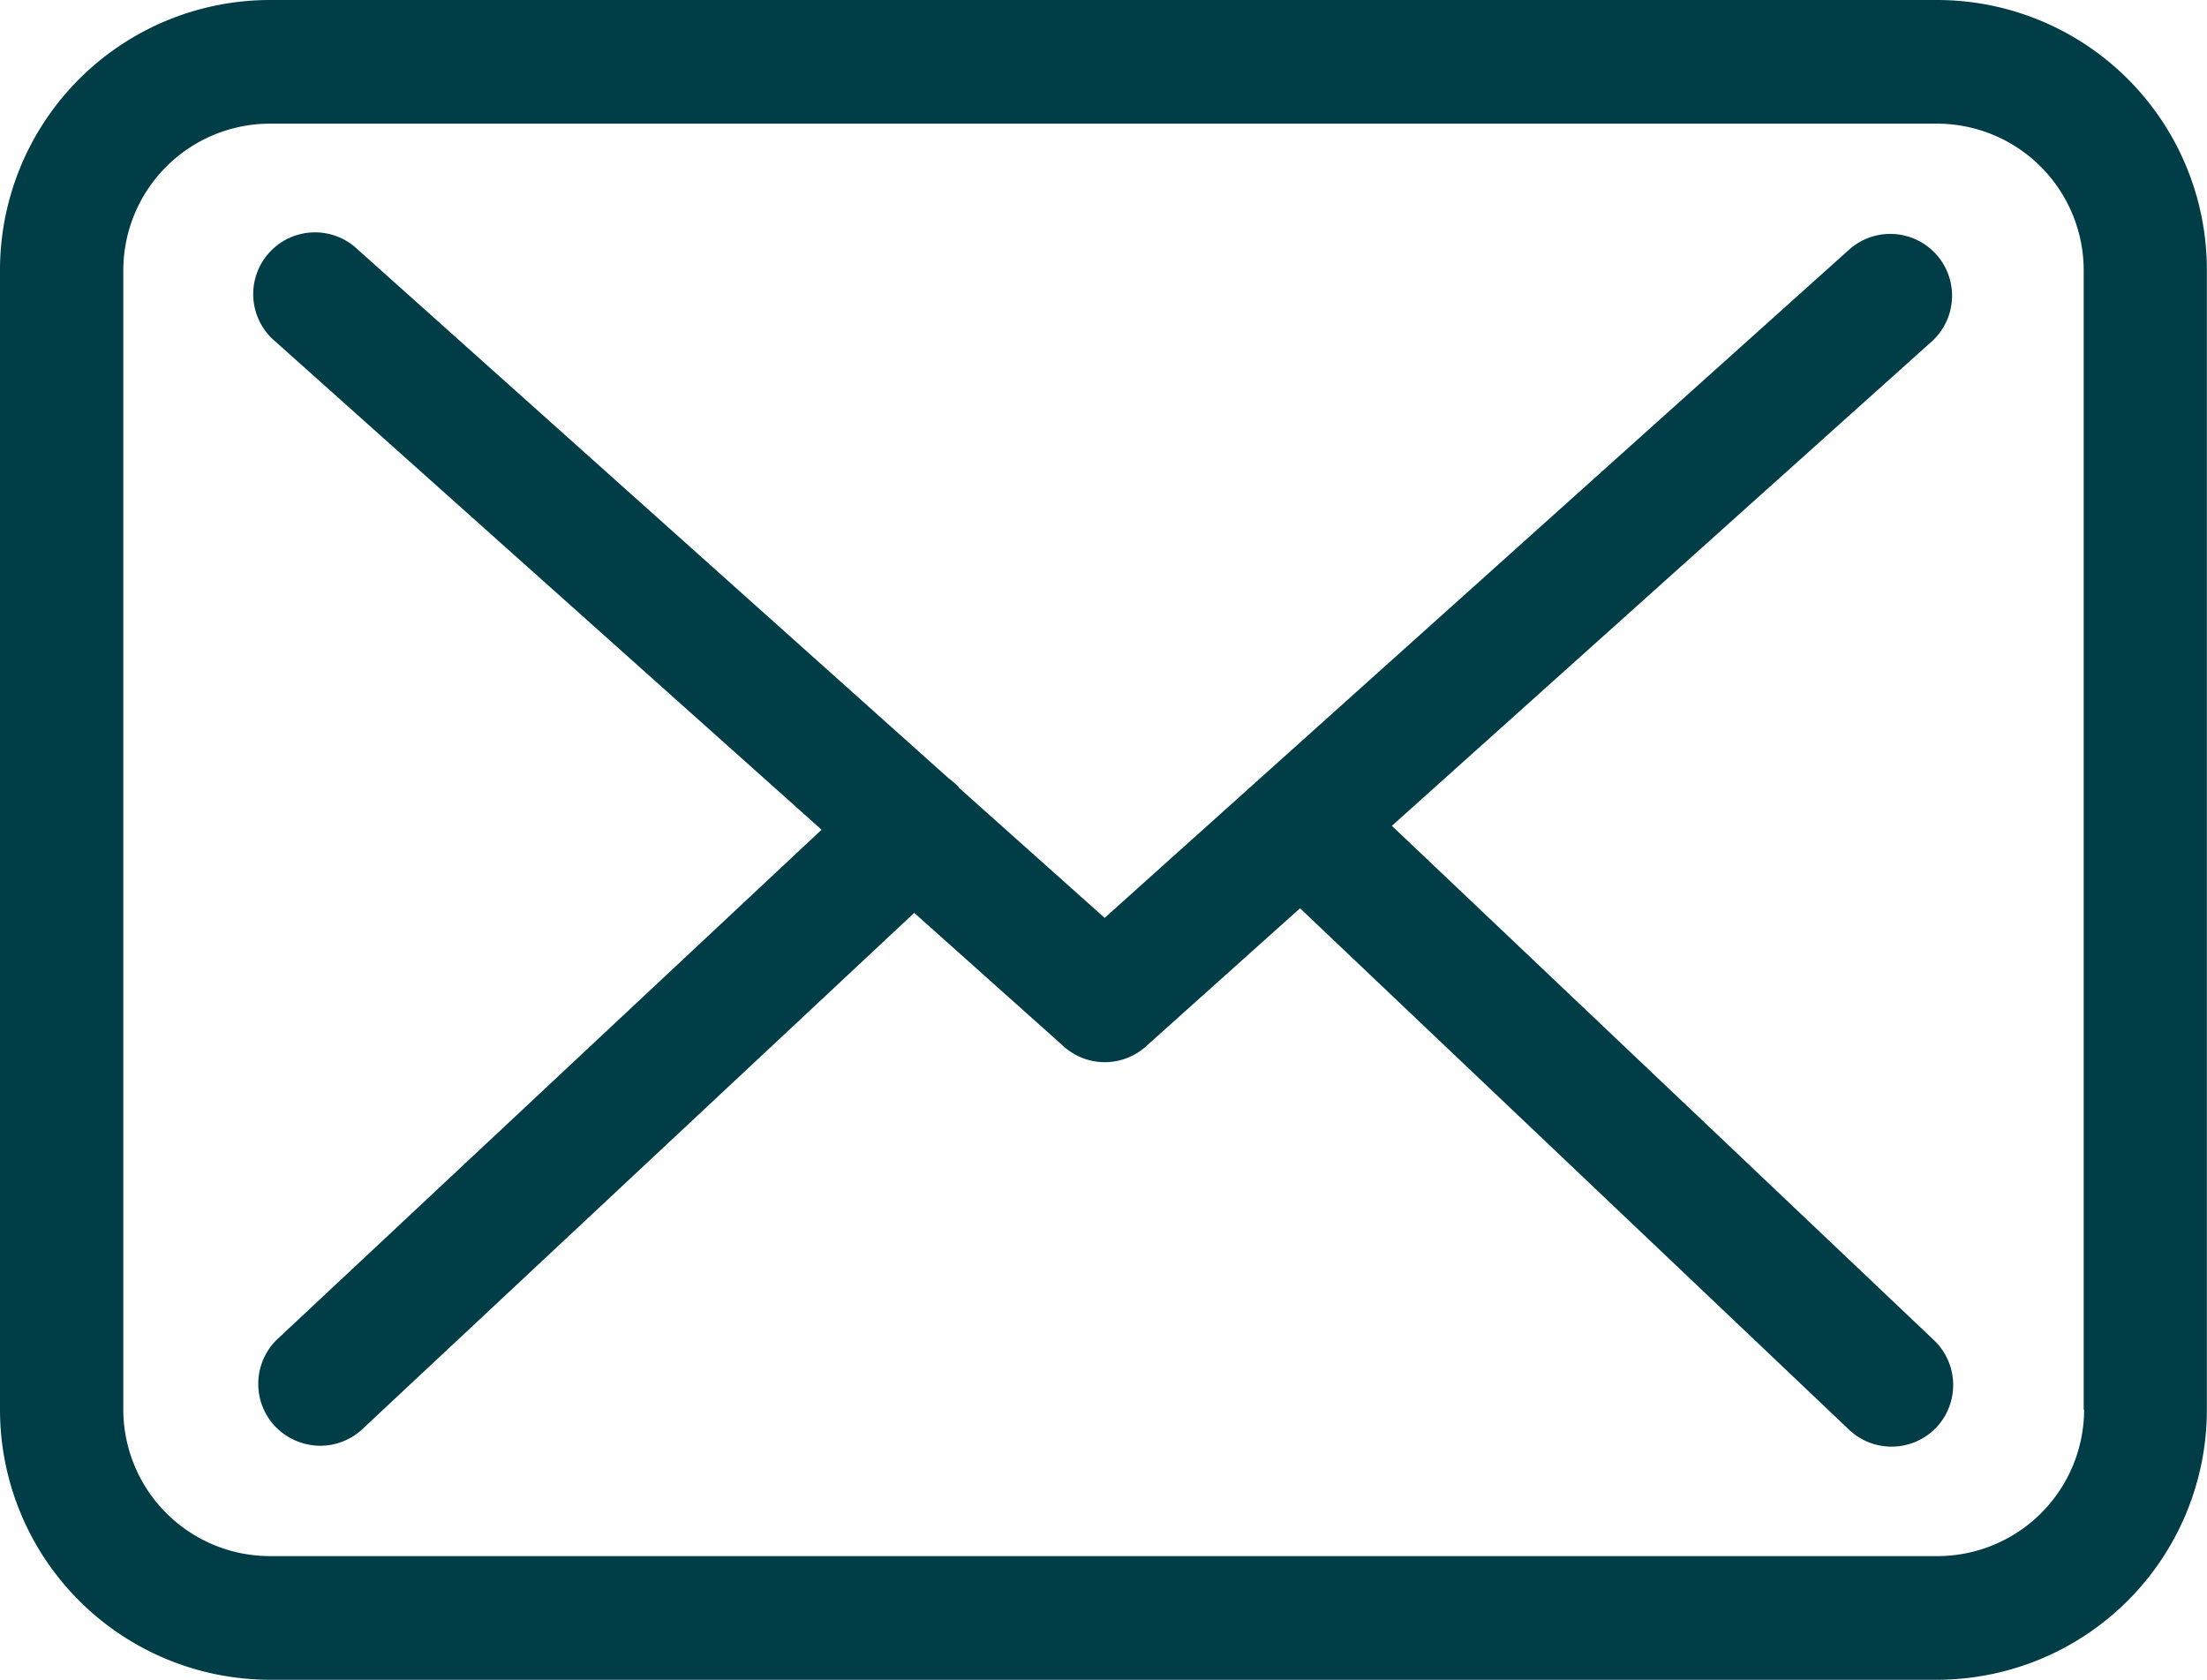 <svg xmlns="http://www.w3.org/2000/svg" width="51.045" height="38.846" viewBox="0 0 51.045 38.846"><g transform="translate(9666 664)"><g transform="translate(-9666 -664)"><g transform="translate(0 0)"><path d="M44.813,57.75H6.242A6.247,6.247,0,0,0,0,63.992V90.354A6.247,6.247,0,0,0,6.242,96.6H44.8a6.247,6.247,0,0,0,6.242-6.242V64A6.241,6.241,0,0,0,44.813,57.75Zm3.39,32.6a3.394,3.394,0,0,1-3.39,3.39H6.242a3.394,3.394,0,0,1-3.39-3.39V64a3.394,3.394,0,0,1,3.39-3.39H44.8A3.394,3.394,0,0,1,48.193,64V90.354Z" transform="translate(0 -57.75)" fill="#003d47"/><path d="M82.056,122.6,94.54,111.4a1.428,1.428,0,1,0-1.912-2.123L75.413,124.729l-3.359-3c-.011-.011-.021-.021-.021-.032a2.112,2.112,0,0,0-.232-.2l-13.667-12.23a1.429,1.429,0,1,0-1.9,2.133l12.632,11.29L56.285,134.467a1.432,1.432,0,0,0-.063,2.017,1.459,1.459,0,0,0,1.046.454,1.429,1.429,0,0,0,.972-.38l12.769-11.945,3.464,3.095a1.422,1.422,0,0,0,1.9-.011l3.559-3.19,12.7,12.061a1.43,1.43,0,0,0,2.017-.053,1.432,1.432,0,0,0-.053-2.017Z" transform="translate(-49.864 -103.5)" fill="#003d47"/></g></g></g></svg>